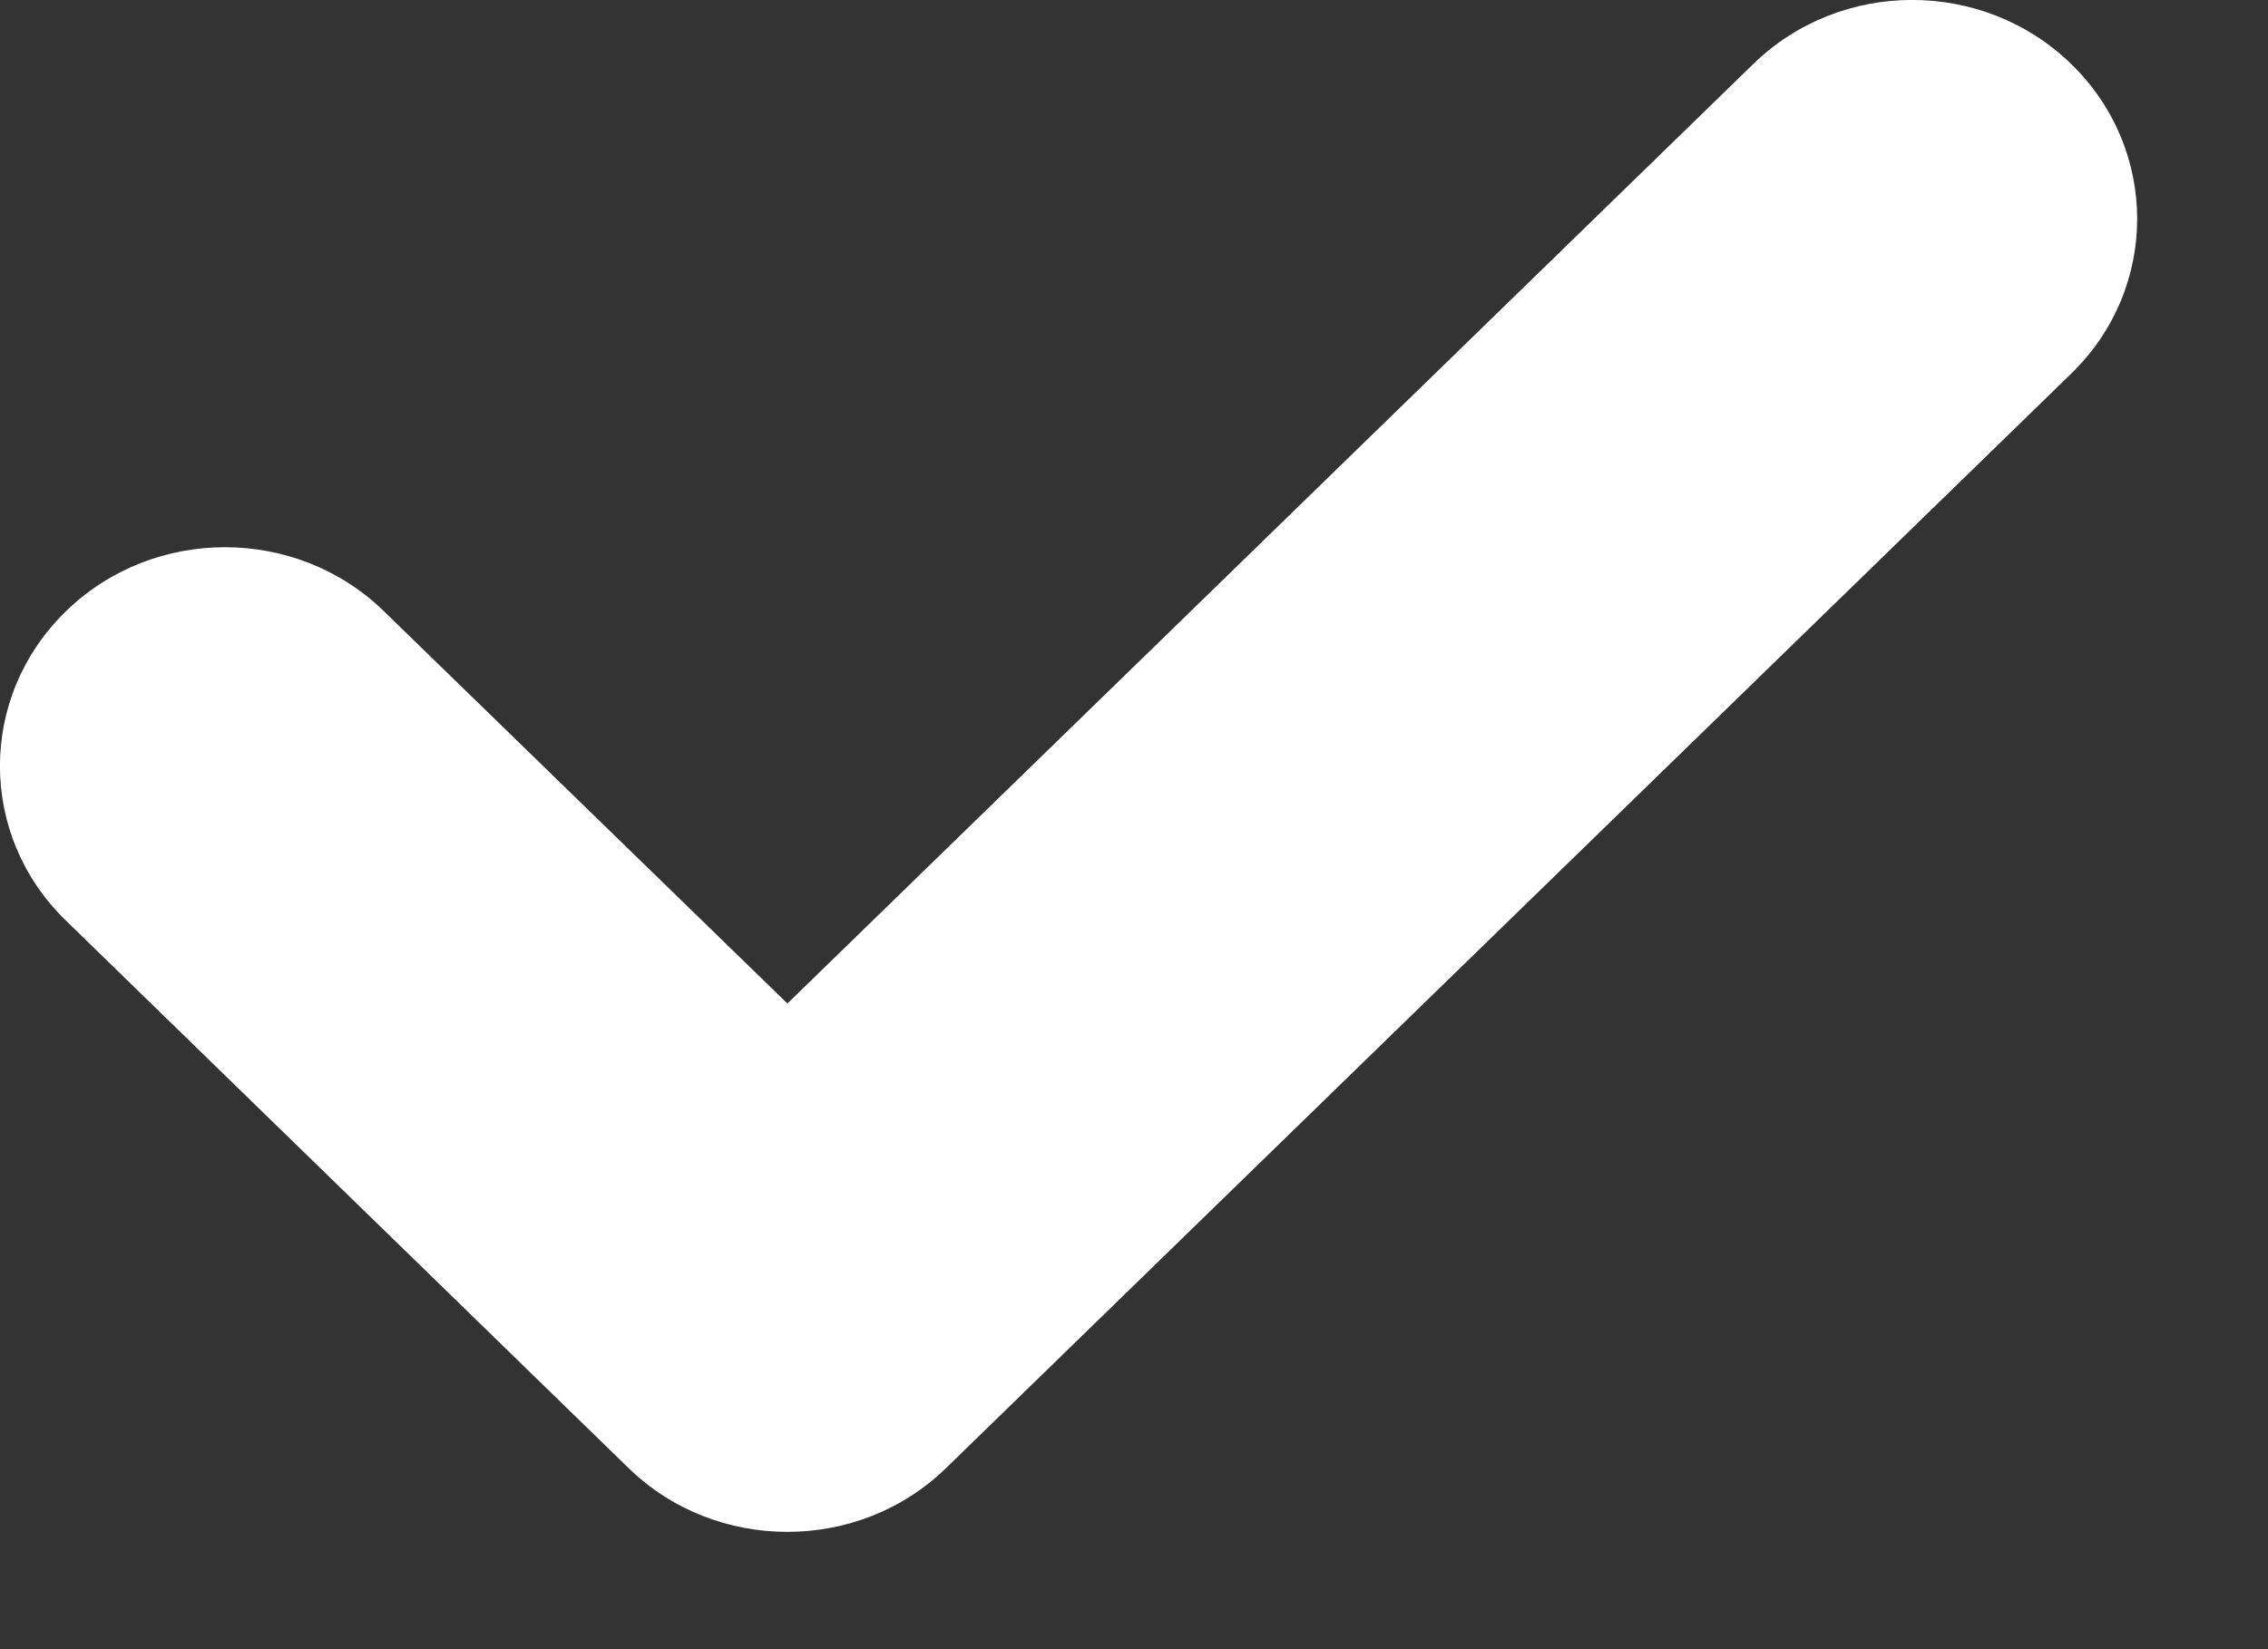 <svg width="11" height="8" viewBox="0 0 11 8" fill="none" xmlns="http://www.w3.org/2000/svg">
<rect x="0" y="0" width="11" height="8" fill="#333333" stroke="none"/>
<path d="M10.046 0.311C9.62 -0.104 8.928 -0.104 8.503 0.311L3.819 4.868L1.862 2.965C1.437 2.551 0.745 2.551 0.32 2.965C-0.107 3.38 -0.107 4.052 0.32 4.466L3.047 7.12C3.26 7.328 3.539 7.431 3.819 7.431C4.098 7.431 4.377 7.328 4.59 7.12L10.046 1.812C10.472 1.398 10.472 0.726 10.046 0.311Z" fill="white"/>
</svg>
